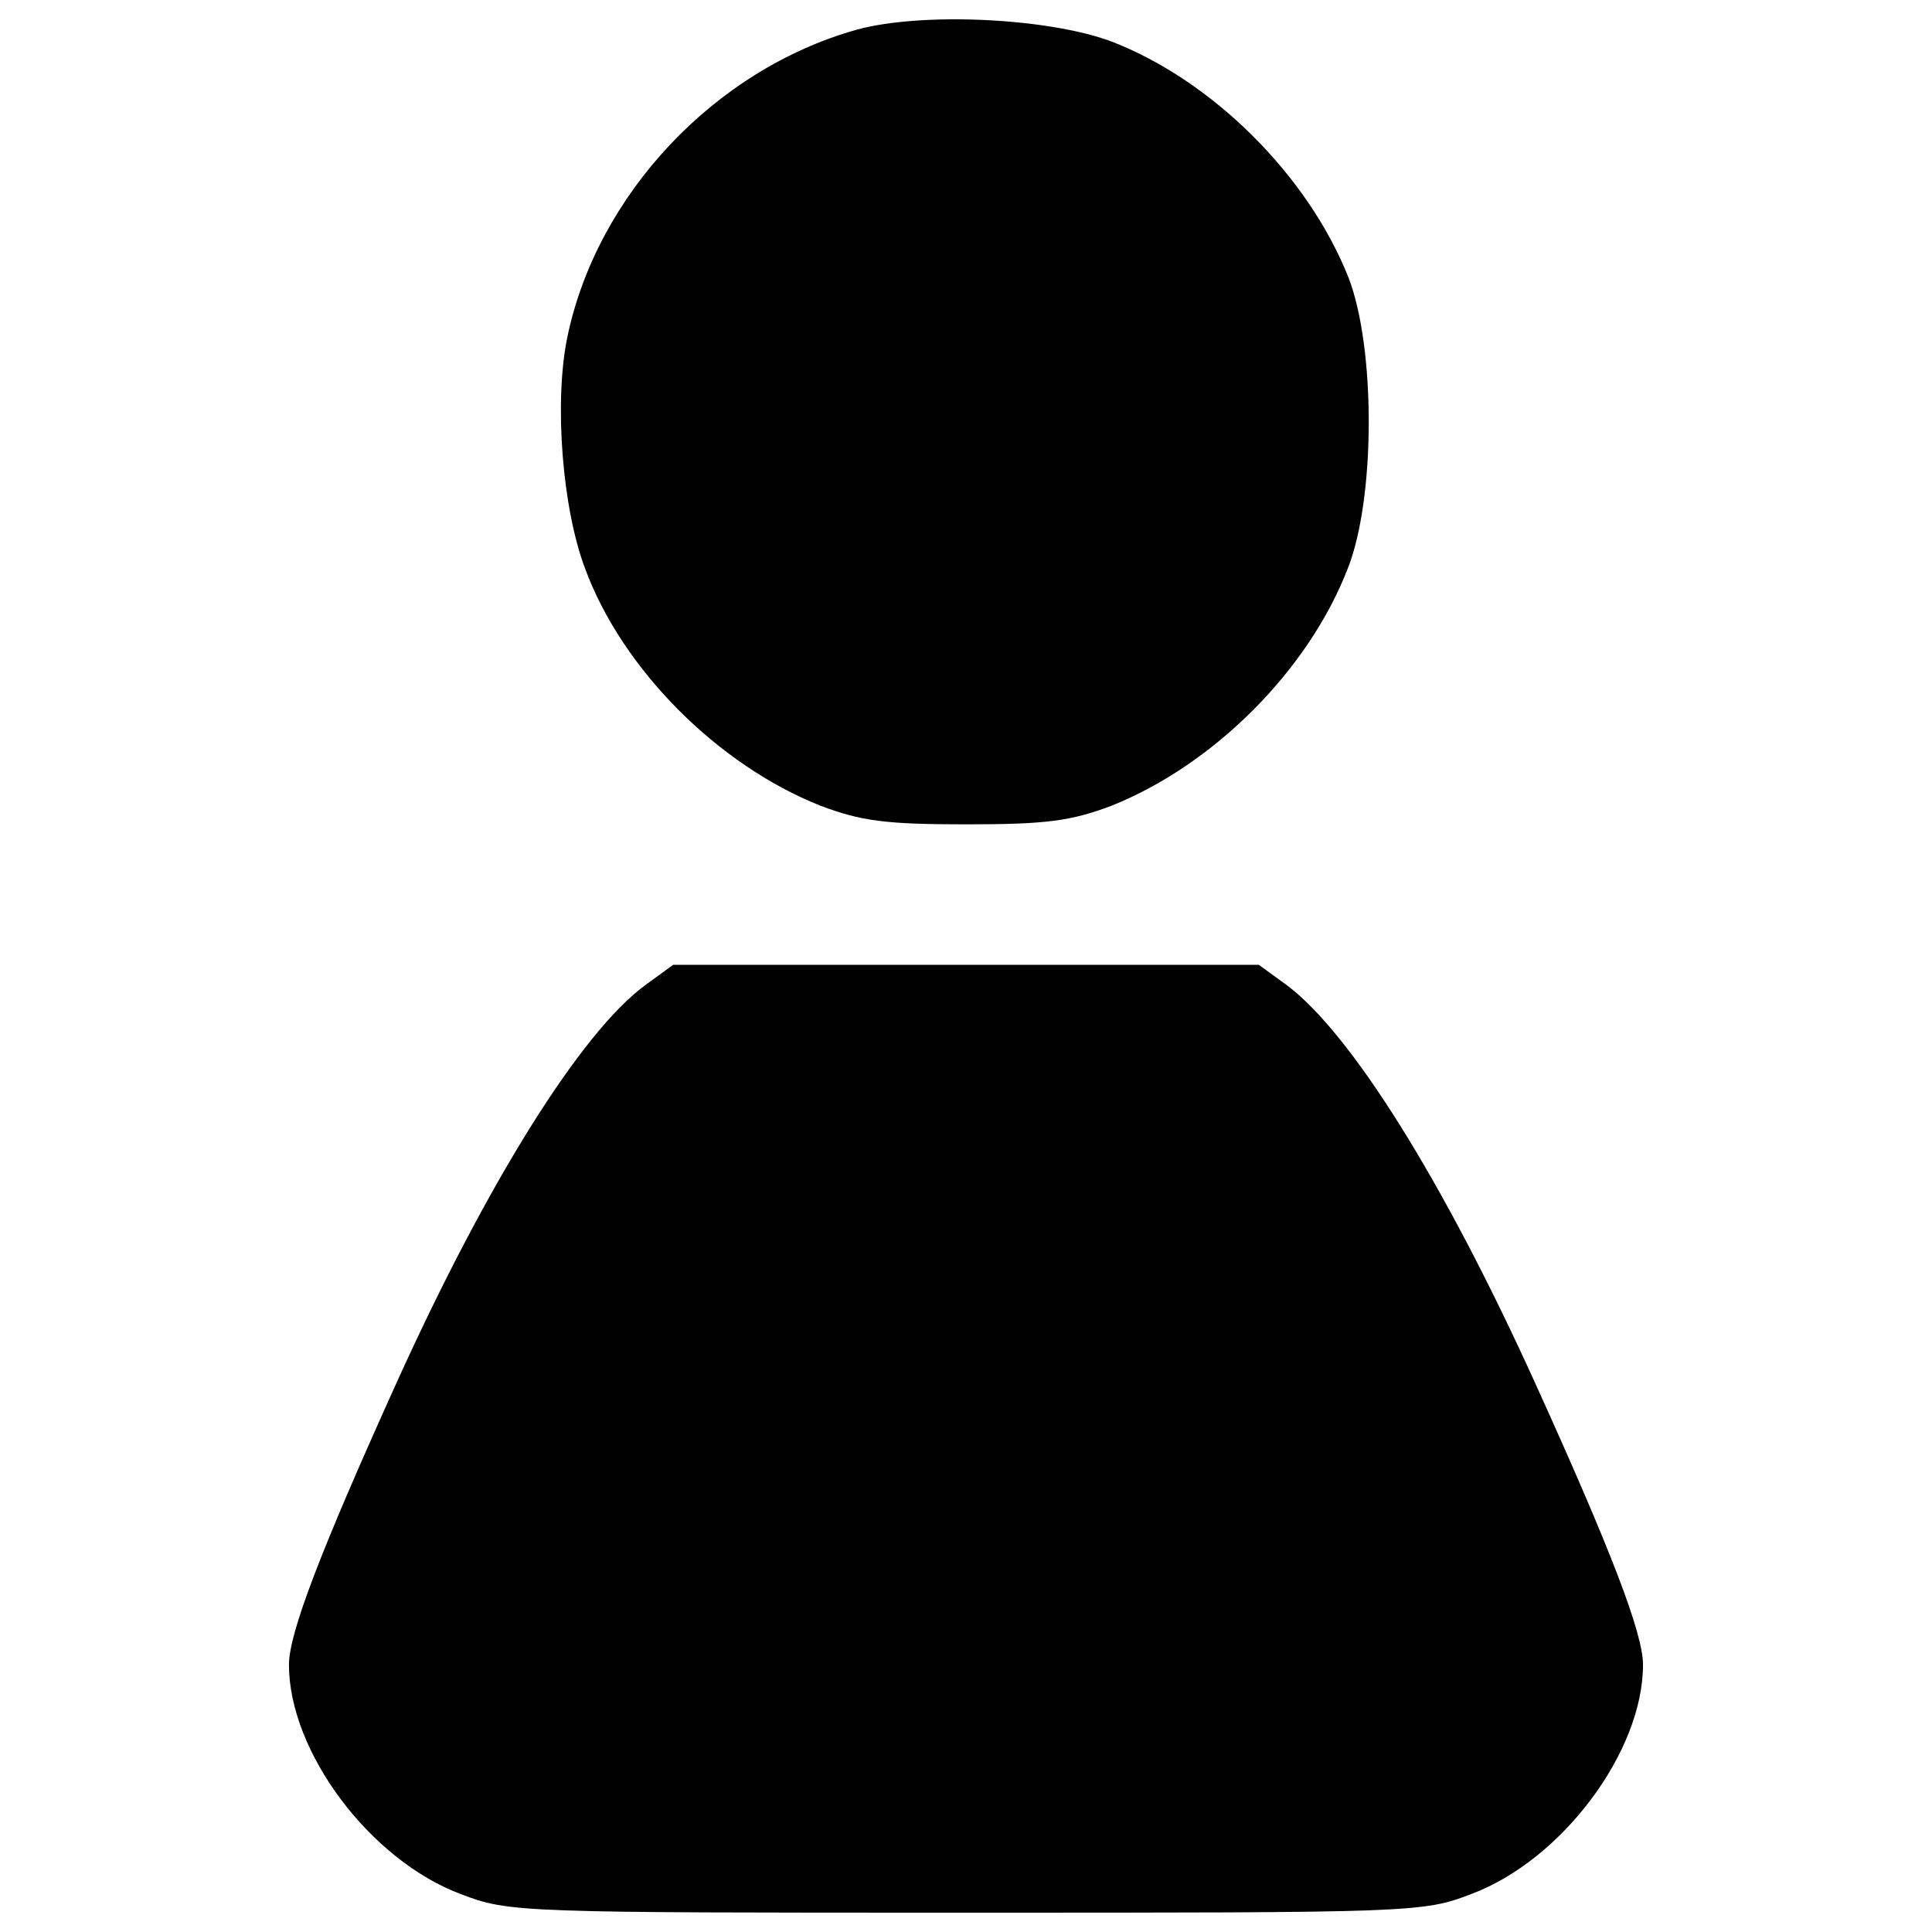 <?xml version="1.0" encoding="utf-8"?>
<!-- Svg Vector Icons : http://www.onlinewebfonts.com/icon -->
<!DOCTYPE svg PUBLIC "-//W3C//DTD SVG 1.1//EN" "http://www.w3.org/Graphics/SVG/1.1/DTD/svg11.dtd">
<svg version="1.1" xmlns="http://www.w3.org/2000/svg" xmlns:xlink="http://www.w3.org/1999/xlink" x="0px" y="0px" viewBox="0 0 1000 1000" enable-background="new 0 0 1000 1000" xml:space="preserve">
<g><g transform="translate(0,224) scale(0.1,-0.1)"><path d="M4434.9,2086.5C3699,1880.6,3090.1,1232.3,2936.8,496.4c-70.1-337.3-26.3-889.2,92-1200.3c192.7-521.3,687.7-1016.3,1217.8-1226.5c210.3-78.8,332.9-96.4,753.4-96.4c420.5,0,543.2,17.5,753.4,96.4c525.7,210.3,1016.3,696.5,1222.1,1226.5C7120.2-340.3,7120.2,439.5,6980,803c-210.3,530-705.3,1020.6-1226.5,1222.1C5424.9,2147.8,4772.2,2178.5,4434.9,2086.5z"/><path d="M3339.8-2859c-332.9-245.3-814.8-1016.3-1283.5-2050c-398.6-880.5-560.7-1305.4-560.7-1467.5c0-451.2,420.5-1011.9,889.2-1187.1c249.7-96.4,302.3-96.4,2615.1-96.4s2365.5,0,2615.1,96.4c468.7,175.2,889.2,735.9,889.2,1187.1c0,162.1-166.5,595.7-560.7,1463.1C7466.2-3862.1,6988.7-3104.3,6660.2-2859l-144.6,105.1H5000H3484.4L3339.8-2859z"/></g></g>
</svg>